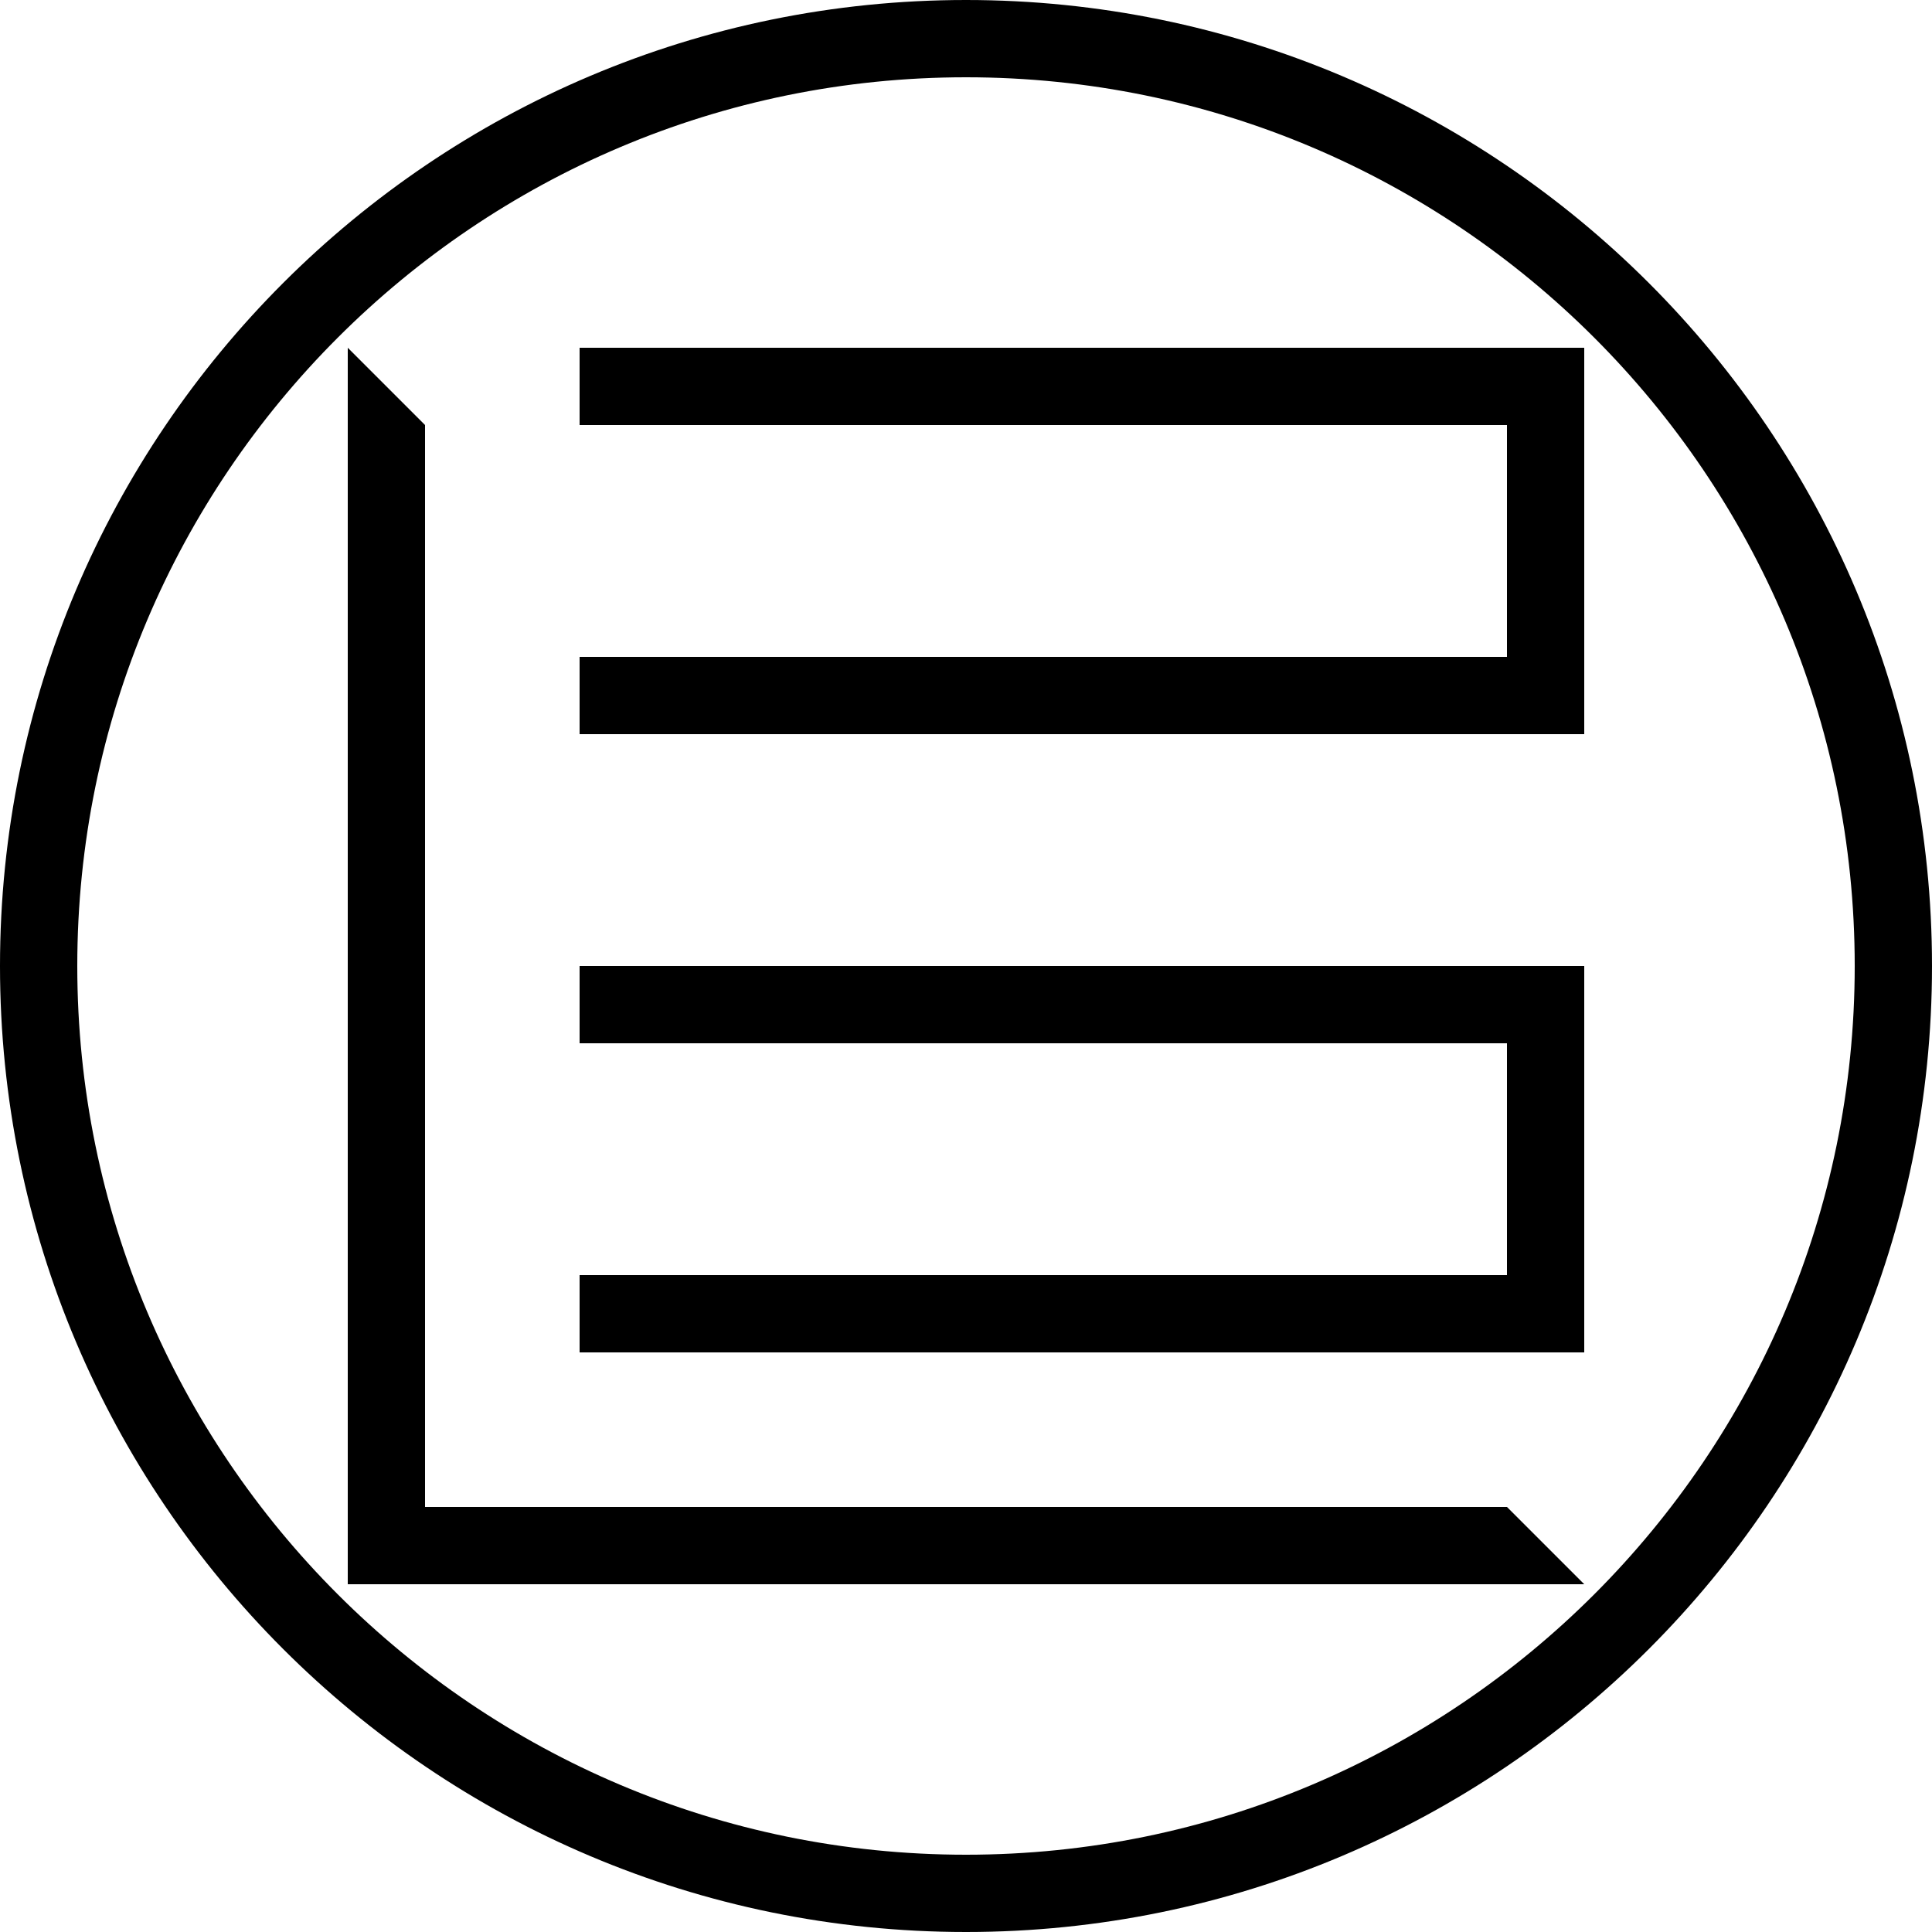 <?xml version="1.0" encoding="UTF-8" standalone="no"?>
<!DOCTYPE svg PUBLIC "-//W3C//DTD SVG 1.1//EN" "http://www.w3.org/Graphics/SVG/1.1/DTD/svg11.dtd">
<svg version="1.1" xmlns="http://www.w3.org/2000/svg" xmlns:xlink="http://www.w3.org/1999/xlink" preserveAspectRatio="xMidYMid meet" viewBox="0 0 250 250" width="250" height="250"><defs><path d="M75 95L205 95L205 45L75 45" id="e1hPBmdPuq"></path><clipPath id="clipb1r2BjLQWZ"><use xlink:href="#e1hPBmdPuq" opacity="1"></use></clipPath><path d="M75 175L205 175L205 125L75 125" id="a4yoUSYJNv"></path><clipPath id="clipbJc9jPtU5"><use xlink:href="#a4yoUSYJNv" opacity="1"></use></clipPath><path d="M205 205L45 205L45 45" id="bFc8dmKi7"></path><clipPath id="clipd1B8A309hP"><use xlink:href="#bFc8dmKi7" opacity="1"></use></clipPath><path d="M250 125C250 193.99 193.99 250 125 250C56.01 250 0 193.99 0 125C0 56.01 56.01 0 125 0C193.99 0 250 56.01 250 125Z" id="c6sVckg4Fq"></path><clipPath id="clipb6oo96oEu"><use xlink:href="#c6sVckg4Fq" opacity="1"></use></clipPath></defs><g><g><g><use xlink:href="#e1hPBmdPuq" opacity="1" fill="#000000" fill-opacity="0"></use><g clip-path="url(#clipb1r2BjLQWZ)"><use xlink:href="#e1hPBmdPuq" opacity="1" fill-opacity="0" stroke="#000000" stroke-width="20" stroke-opacity="1"></use></g></g><g><use xlink:href="#a4yoUSYJNv" opacity="1" fill="#000000" fill-opacity="0"></use><g clip-path="url(#clipbJc9jPtU5)"><use xlink:href="#a4yoUSYJNv" opacity="1" fill-opacity="0" stroke="#000000" stroke-width="20" stroke-opacity="1"></use></g></g><g><use xlink:href="#bFc8dmKi7" opacity="1" fill="#000000" fill-opacity="0"></use><g clip-path="url(#clipd1B8A309hP)"><use xlink:href="#bFc8dmKi7" opacity="1" fill-opacity="0" stroke="#000000" stroke-width="20" stroke-opacity="1"></use></g></g><g><g clip-path="url(#clipb6oo96oEu)"><use xlink:href="#c6sVckg4Fq" opacity="1" fill-opacity="0" stroke="#000000" stroke-width="20" stroke-opacity="1"></use></g></g></g></g></svg>